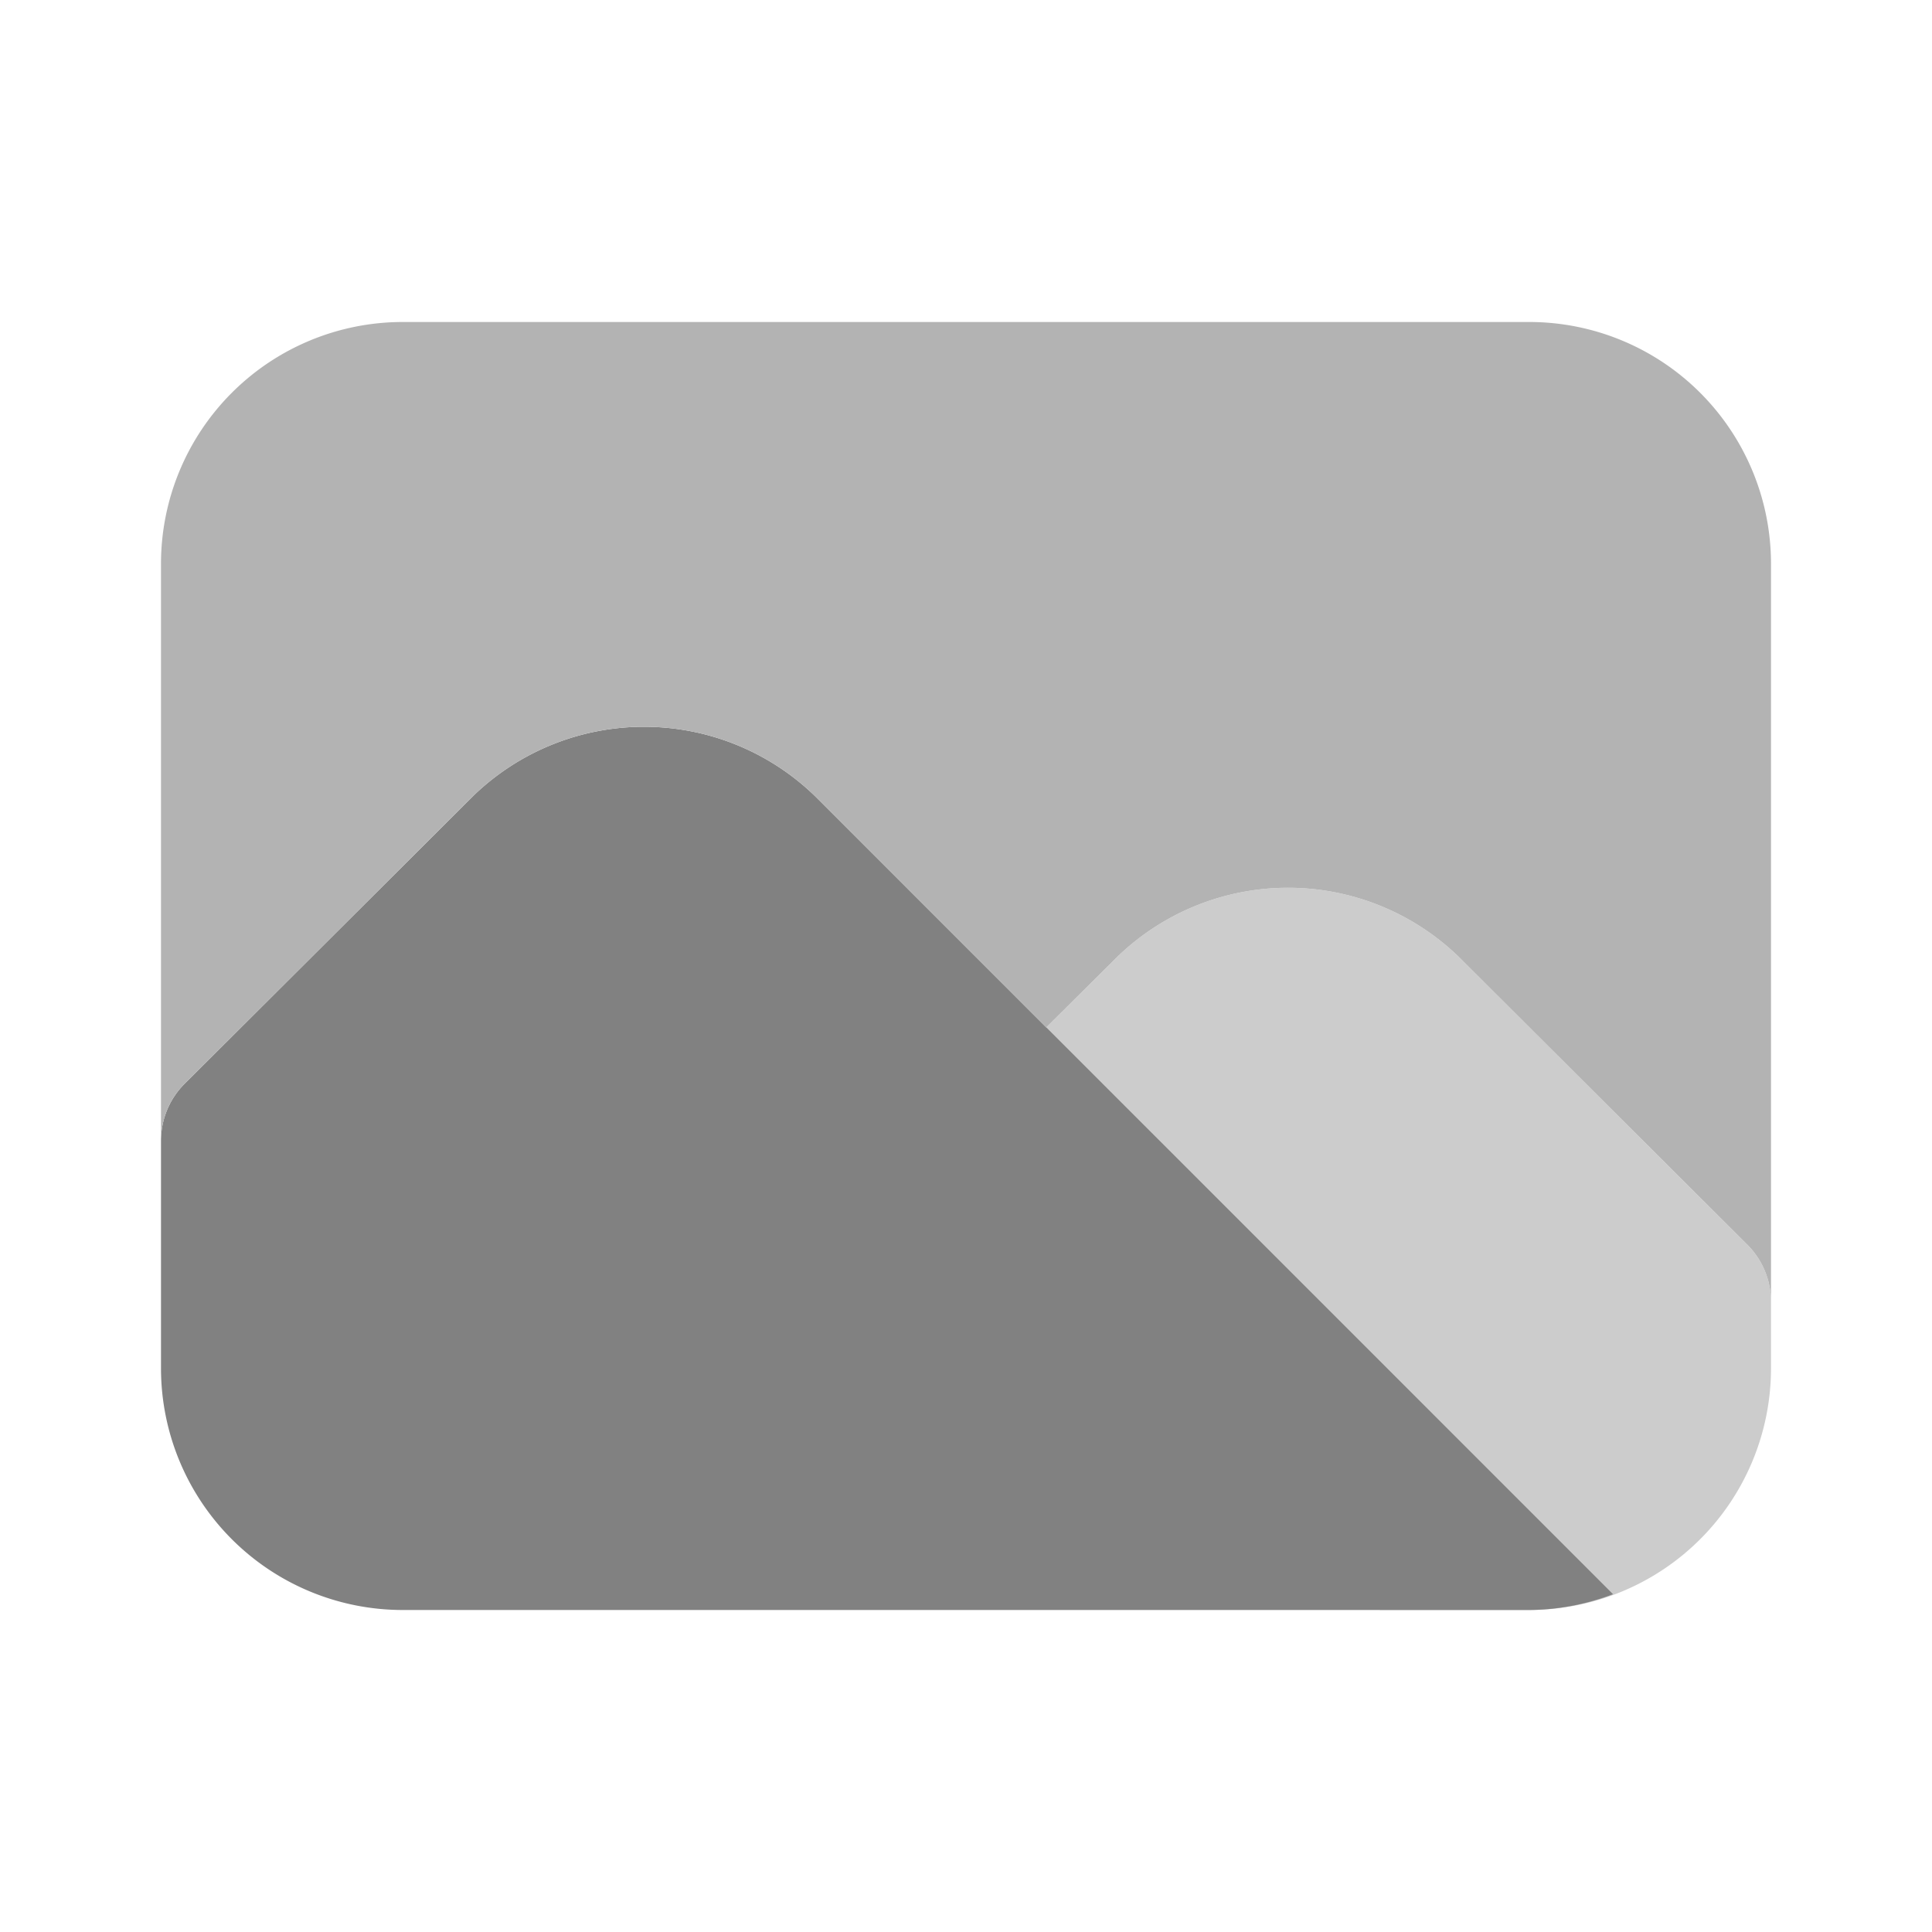 <svg xmlns="http://www.w3.org/2000/svg" width="24" height="24" fill="none" viewBox="0 0 24 24">
  <path fill="#CCC" d="M18.122 11.887a3.05 3.05 0 00-4.237-.006l-1.59 1.58a1 1 0 00-.004 1.414h.001l4.675 4.686.175.439H19a3.003 3.003 0 003-3v-.83a1 1 0 00-.294-.708l-3.584-3.575z"/>
  <path fill="#818181" d="M5 20h14c.355-.003.707-.07 1.038-.196l-9.916-9.917a3.05 3.05 0 00-4.238-.005l-3.59 3.58A1 1 0 002 14.17V17a3.003 3.003 0 003 3z"/>
  <path fill="#B3B3B3" d="M19 4H5a3.003 3.003 0 00-3 3v7.17a1 1 0 01.294-.708l3.59-3.58a3.05 3.05 0 014.238.005l2.875 2.876.888-.882a3.05 3.05 0 014.237.006l3.584 3.575a1 1 0 01.294.708V7a3.003 3.003 0 00-3-3z"/>
</svg>
